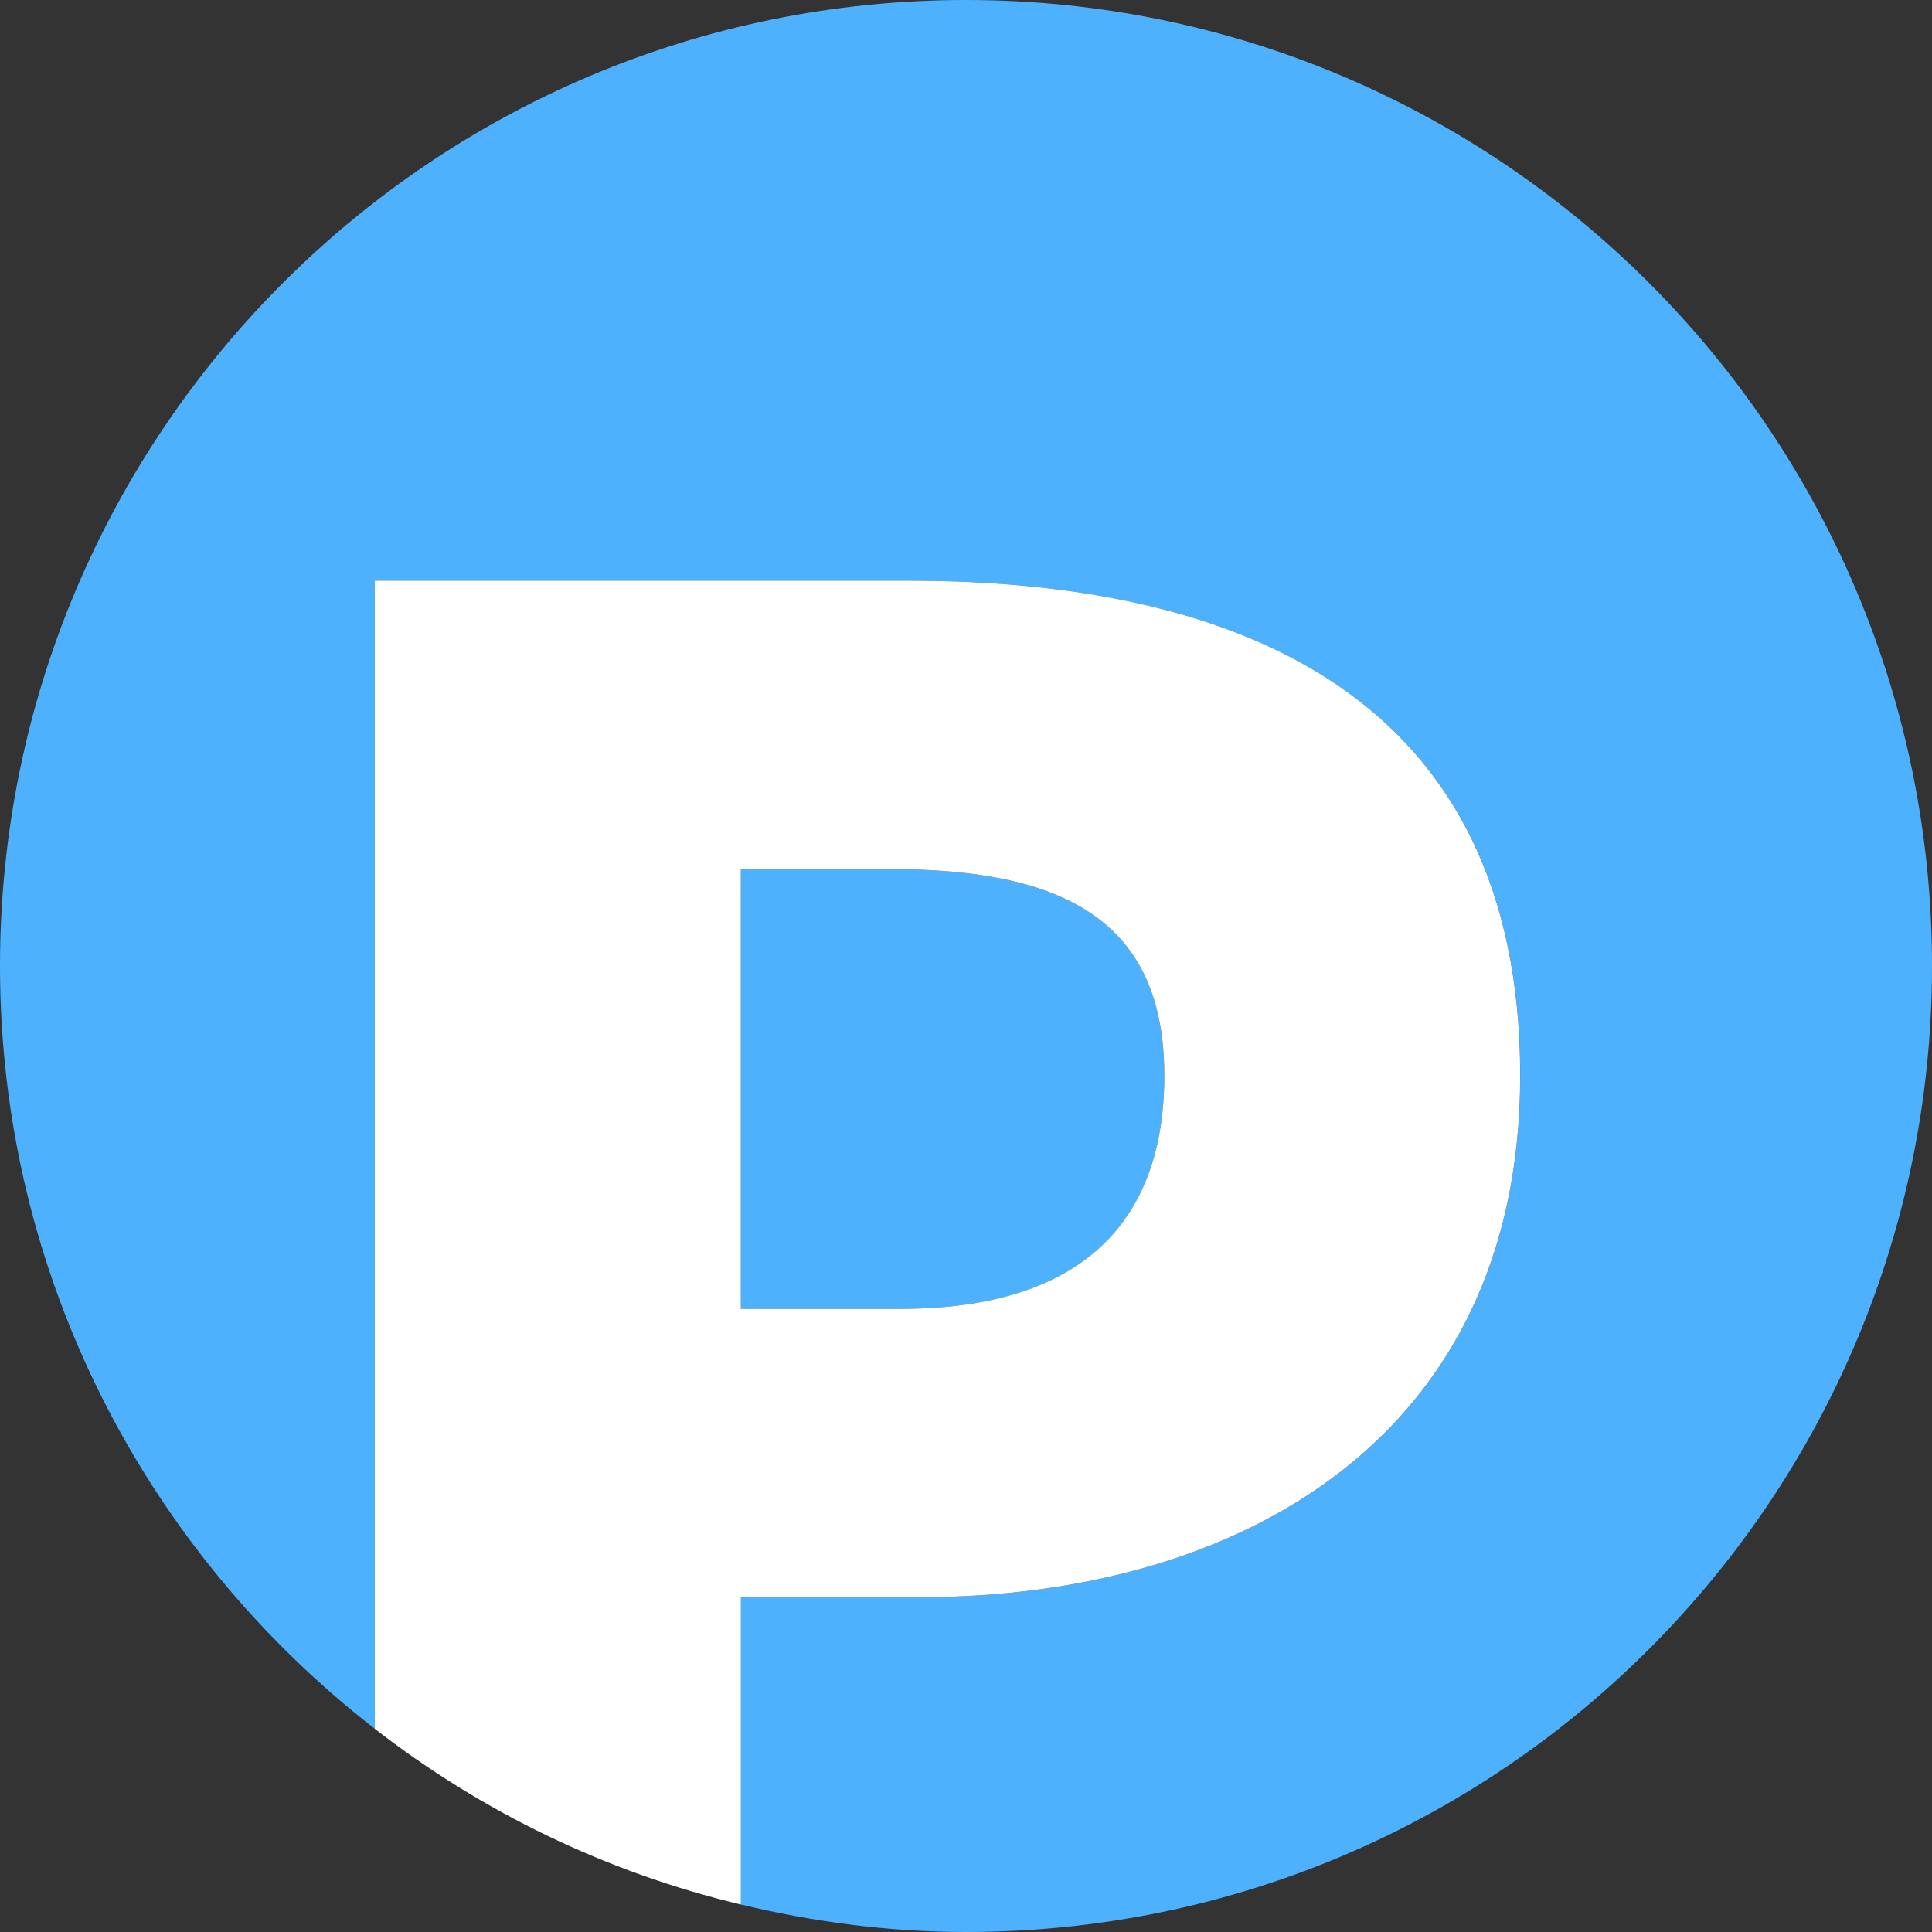 <?xml version="1.0" encoding="utf-8"?>
<!-- Generator: Adobe Illustrator 23.0.2, SVG Export Plug-In . SVG Version: 6.00 Build 0)  -->
<svg version="1.1" xmlns="http://www.w3.org/2000/svg" xmlns:xlink="http://www.w3.org/1999/xlink" x="0px" y="0px"
	 viewBox="0 0 34 34" style="enable-background:new 0 0 34 34;" xml:space="preserve">
<rect x="0" y="0" width="34" height="34" fill="#333333" stroke="none"/>
<style type="text/css">
	.st0{fill:#4EB1FE;}
	.st1{fill:#4EB1FE;}
	.st2{enable-background:new    ;}
	.st3{fill:#FFFFFF;}
</style>
<g id="图层_1">
	<g>
		<path class="st1" d="M20.49,18.93c0-2.7-1.729-3.635-4.824-3.635h-2.627v7.739h2.808C18.979,23.034,20.49,21.558,20.49,18.93z"/>
		<path class="st1" d="M6.596,30.424V10.219h9.395c5.903,0,10.763,2.088,10.763,8.711c0,6.372-4.932,9.179-10.583,9.179h-3.131
			v5.408C14.312,33.821,15.634,34,17,34c9.389,0,17-7.611,17-17S26.389,0,17,0S0,7.611,0,17C0,22.465,2.589,27.314,6.596,30.424z"/>
		<path class="st3" d="M16.17,28.109c5.651,0,10.583-2.808,10.583-9.179c0-6.623-4.859-8.711-10.763-8.711H6.596v20.205
			c1.875,1.456,4.06,2.523,6.443,3.093v-5.408H16.17z M13.039,15.295h2.627c3.096,0,4.824,0.936,4.824,3.635
			c0,2.627-1.512,4.104-4.644,4.104h-2.808V15.295z"/>
	</g>
</g>
<g id="图层_2">
</g>
</svg>
